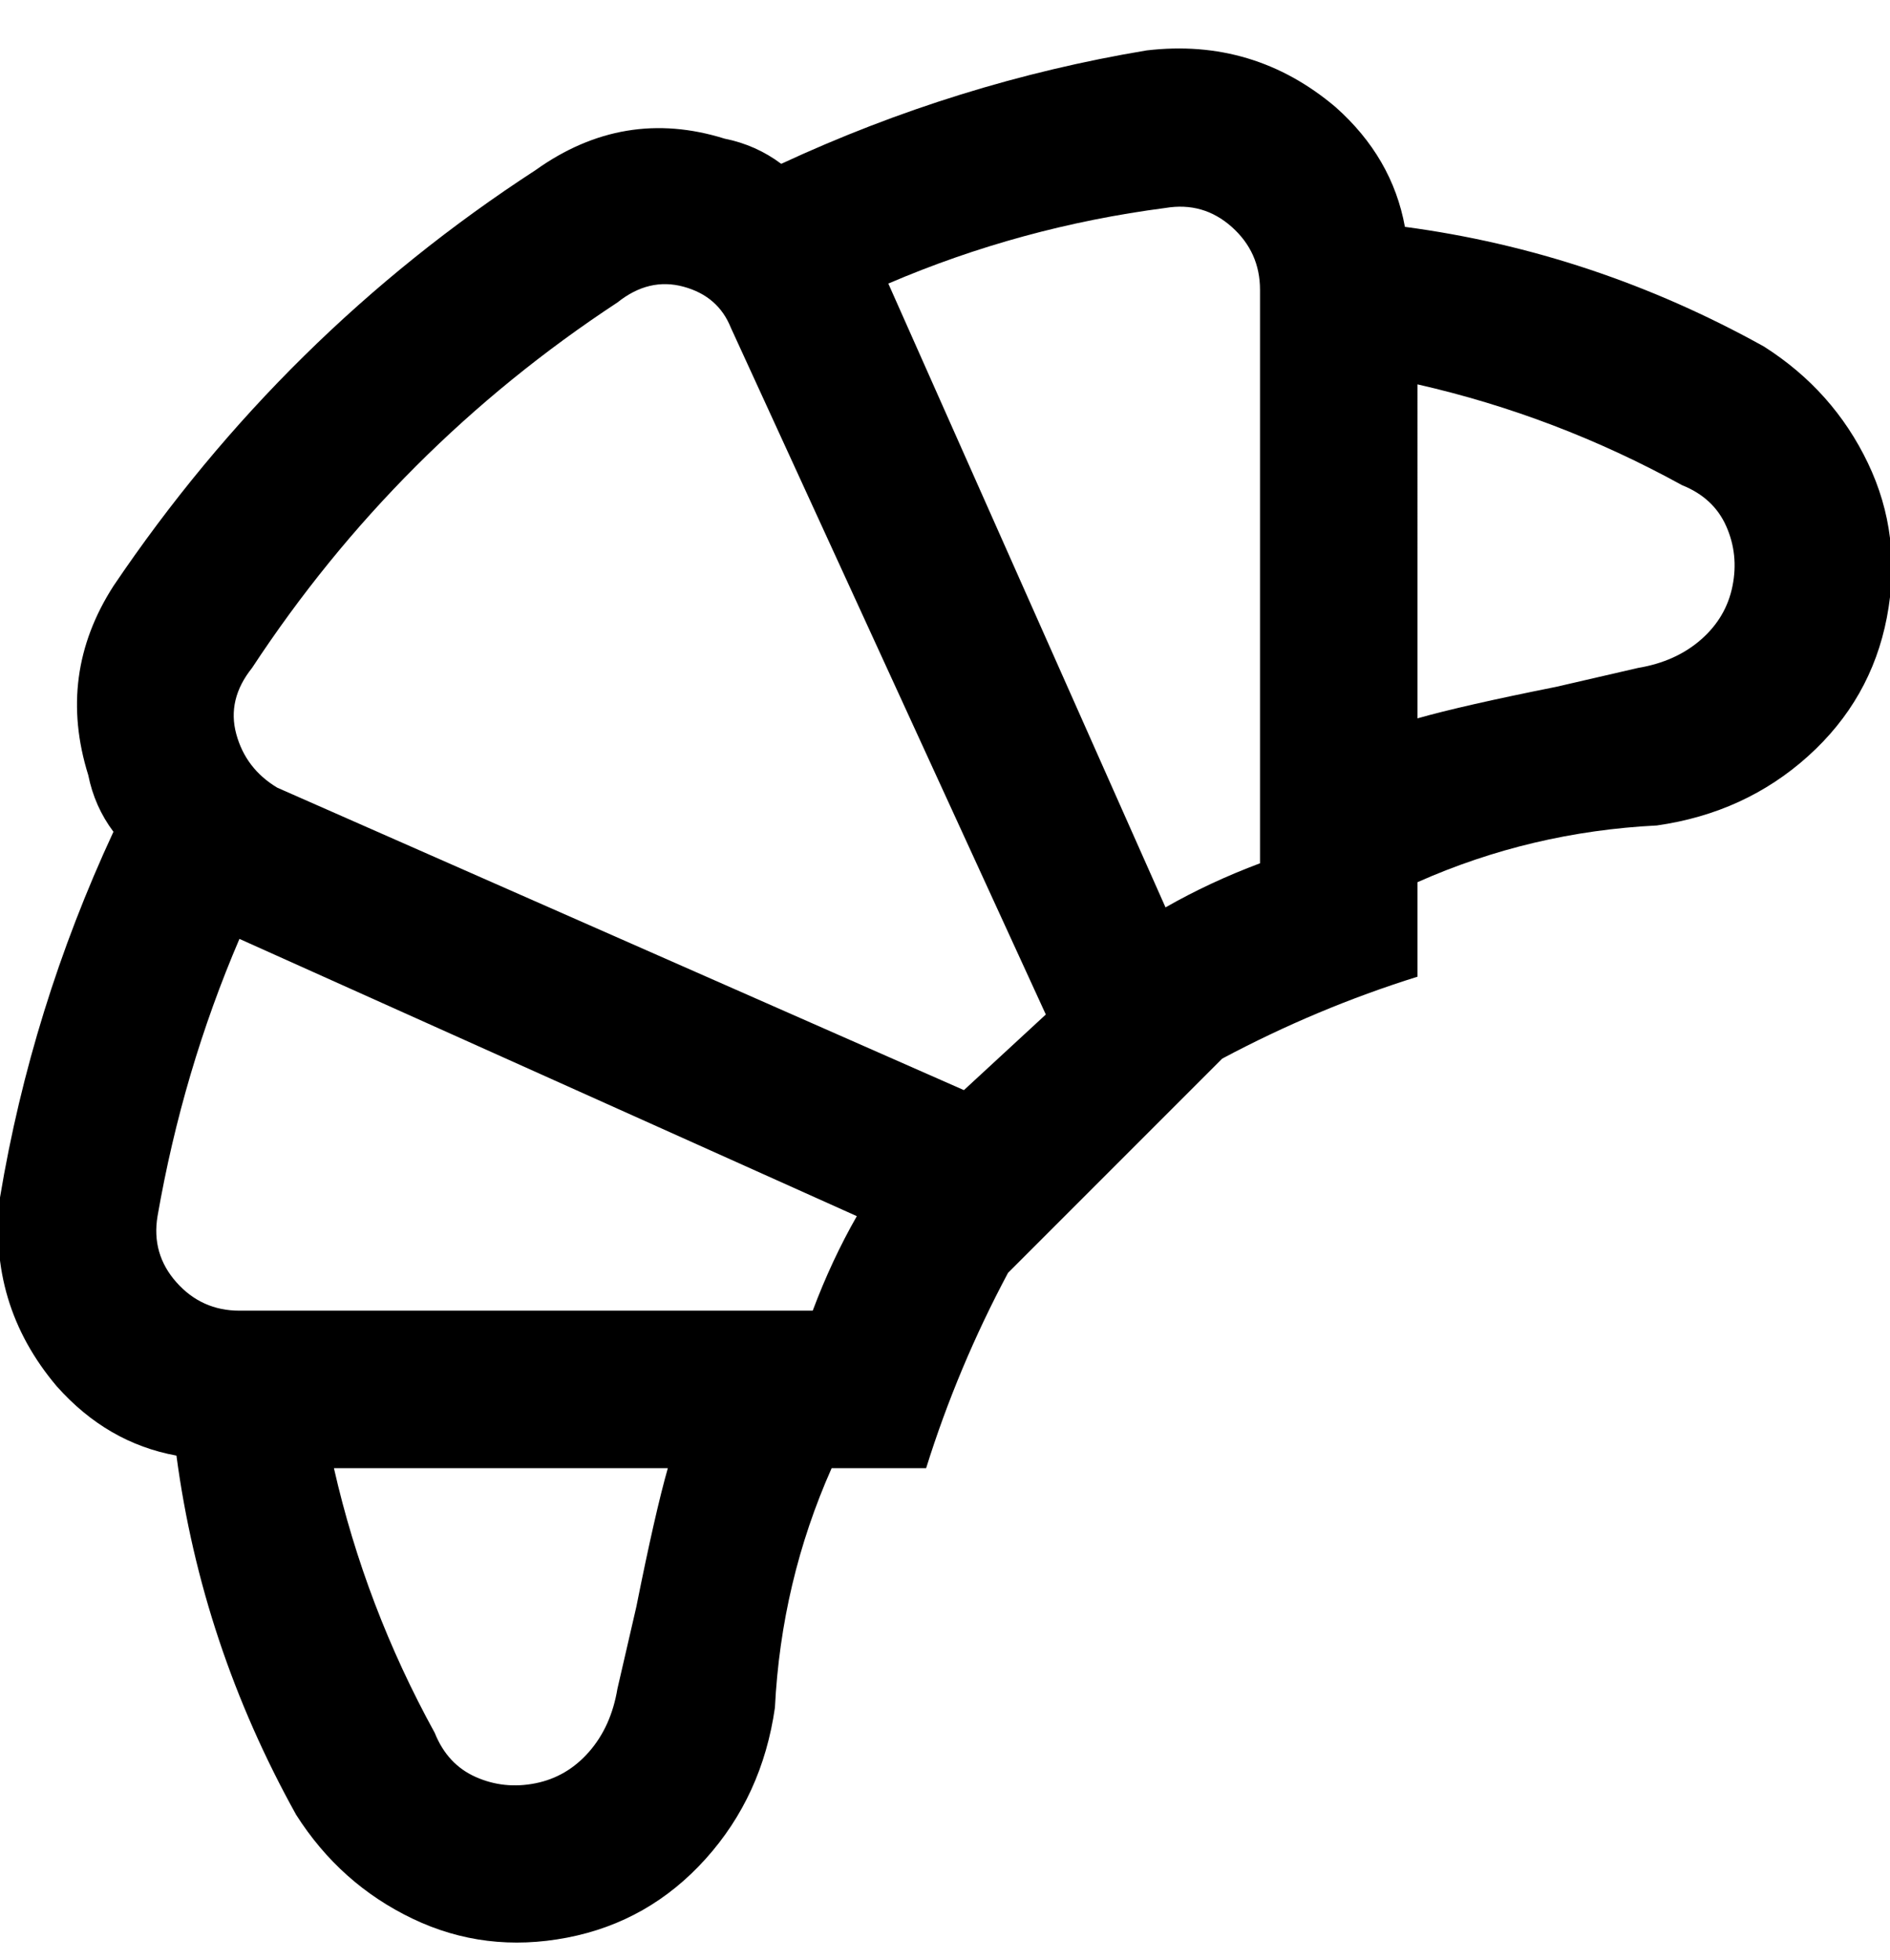 <svg viewBox="0 0 300.007 311" xmlns="http://www.w3.org/2000/svg"><path d="M280.007 55q-27-15-57-19-2-11-11-19-13-11-30-9-30 5-58 18-4-3-9-4-16-5-30 5-40 26-67 66-9 14-4 30 1 5 4 9-13 28-18 58-2 17 9 30 8 9 19 11 4 30 19 57 7 11 18.5 16.5t24.5 3q13-2.5 22-12.5t11-24q1-20 9-38h15q5-16 13-31l34-34q15-8 31-13v-15q18-8 38-9 14-2 24-11t12.5-22q2.5-13-3-24.5t-16.5-18.5zm-242 94l98 44q-4 7-7 15h-91q-6 0-10-4.5t-3-10.5q4-23 13-44zm60 119q-1 6-4.5 10t-8.5 5q-5 1-9.5-1t-6.5-7q-11-20-16-42h53q-2 7-5 22l-3 13zm55-95l-109-48q-5-3-6.5-8.5t2.5-10.5q23-35 58-58 5-4 10.5-2.5t7.5 6.5l50 109-13 12zm47-36q-8 3-15 7l-44-99q21-9 44-12 6-1 10.5 3t4.5 10v91zm75-44q-1 5-5 8.5t-10 4.5l-13 3q-15 3-22 5V61q22 5 42 16 5 2 7 6.5t1 9.5z"/></svg>